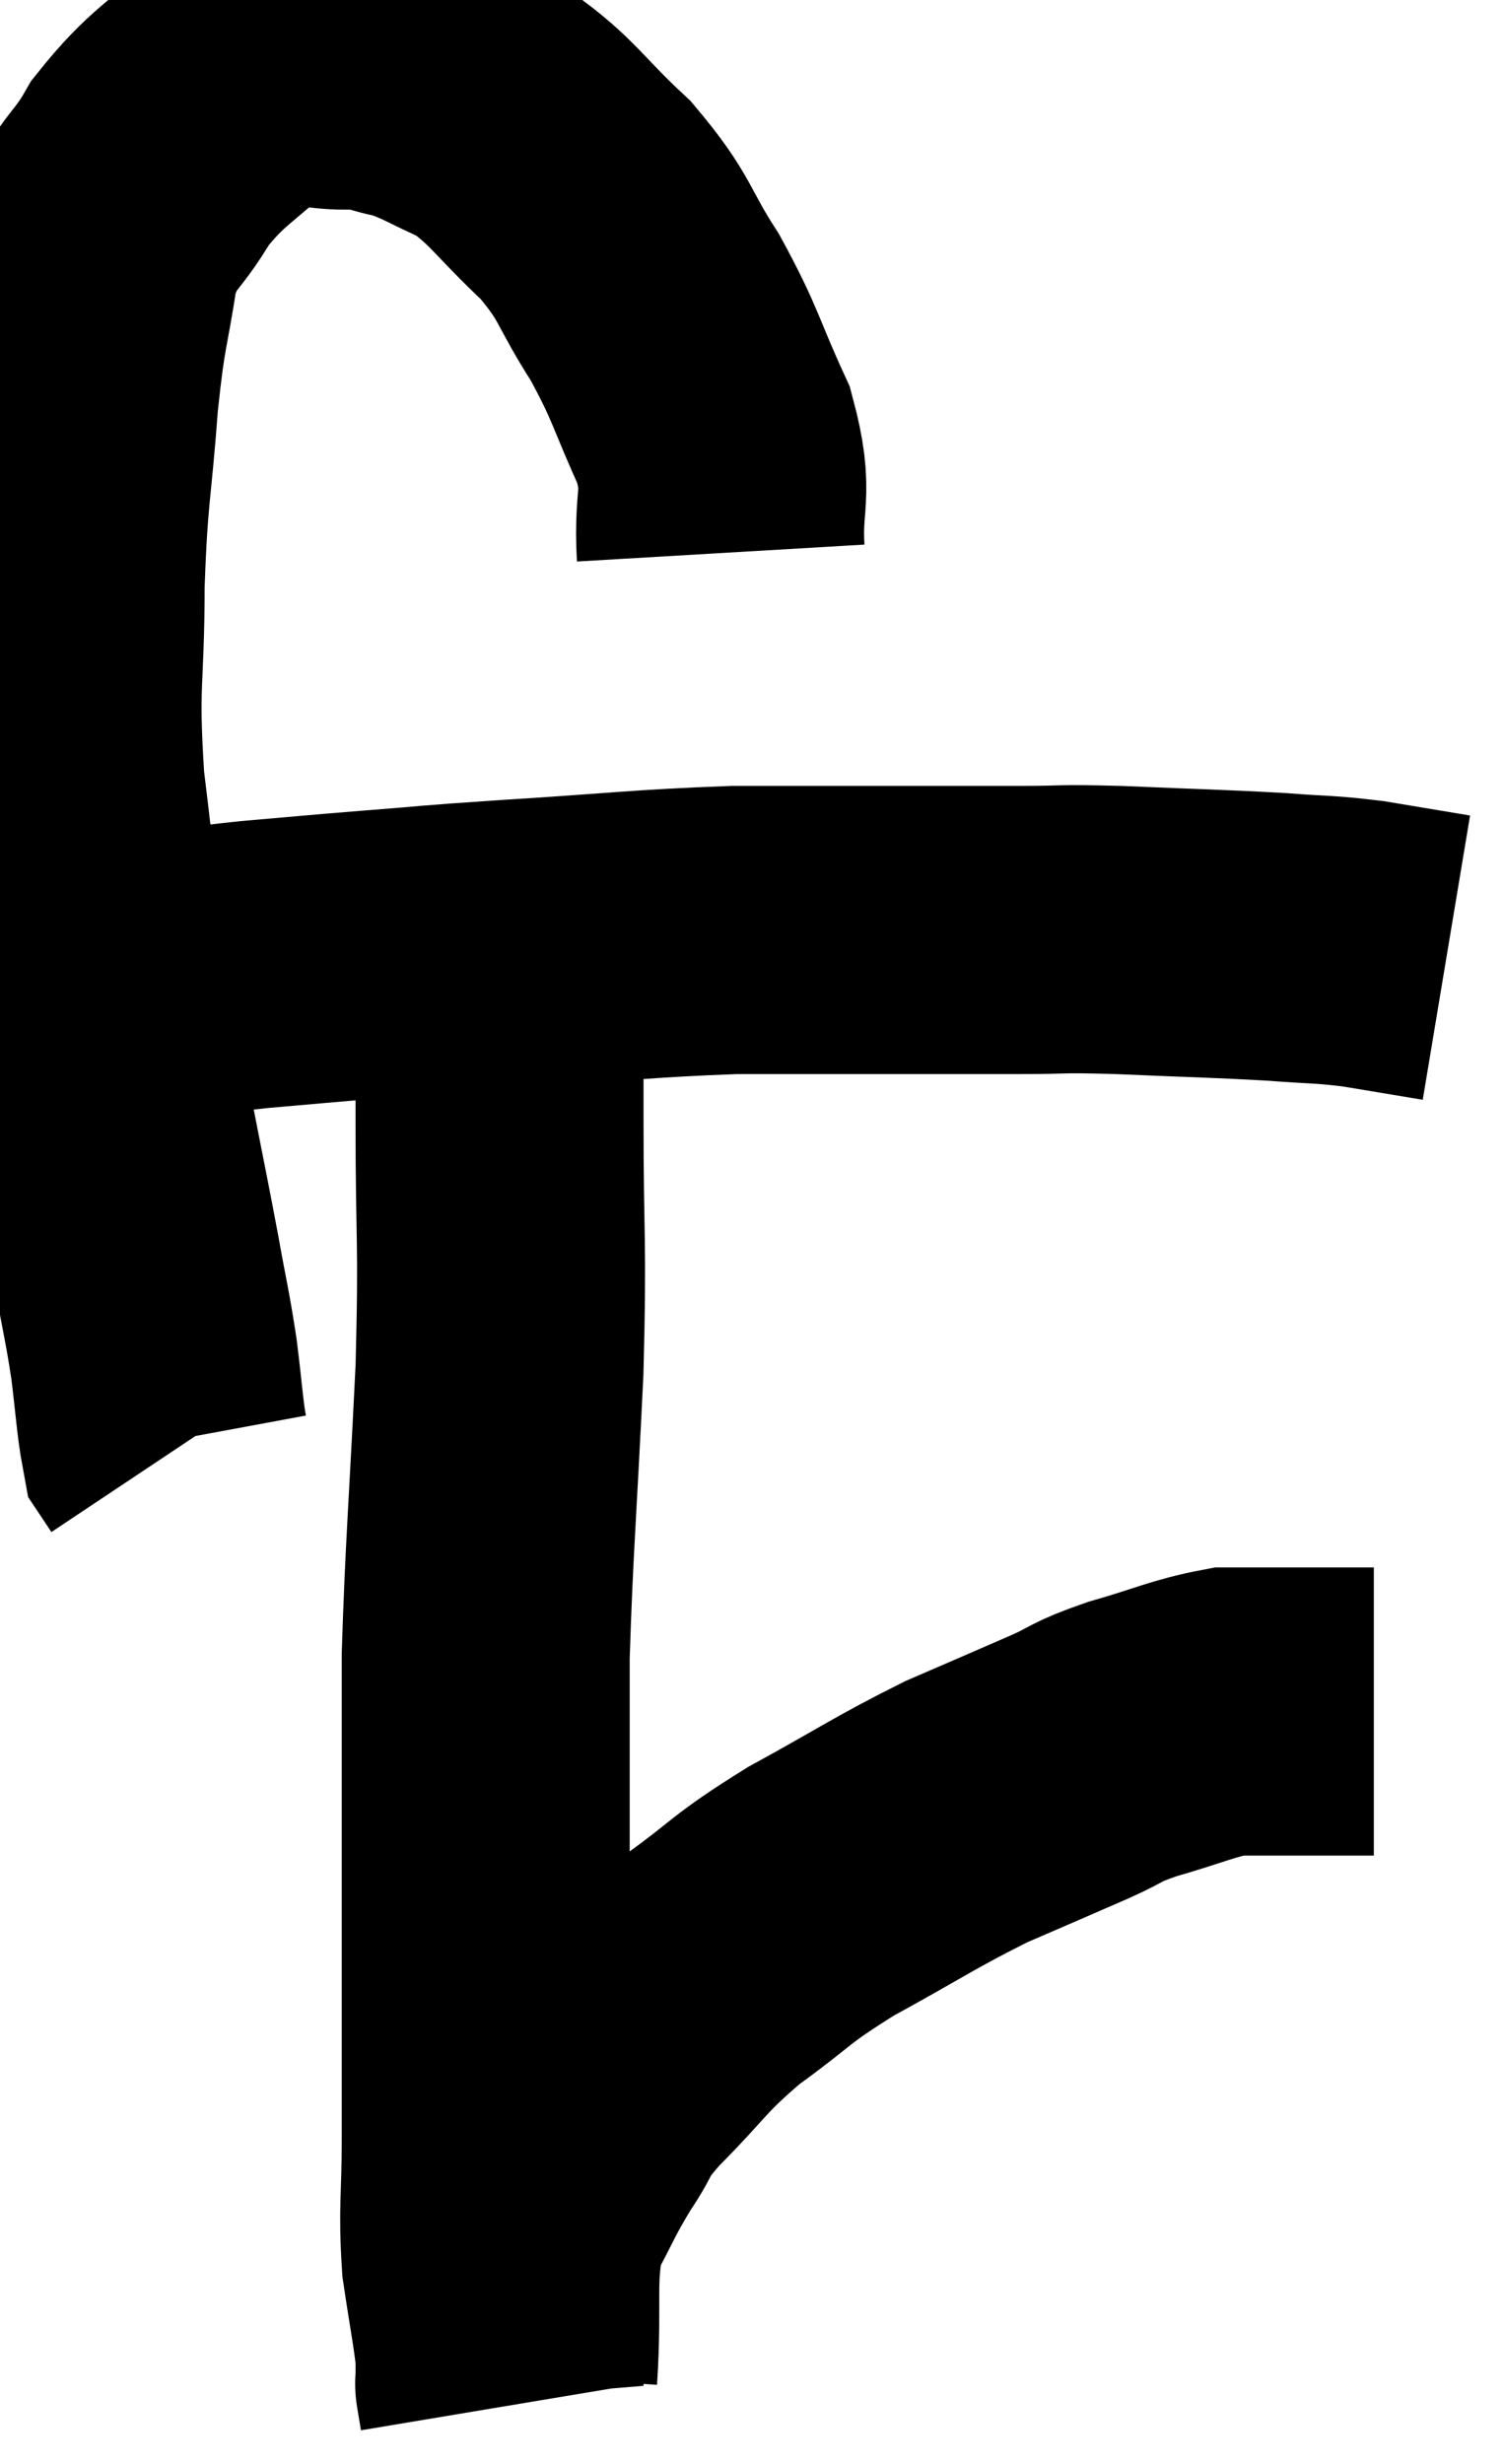 <svg xmlns="http://www.w3.org/2000/svg" viewBox="4.947 2.584 26.113 42.756" width="26.113" height="42.756"><path d="M 17.46 12.18 C 17.4 11.16, 17.625 11.205, 17.34 10.14 C 16.83 9.03, 16.875 8.94, 16.32 7.92 C 15.72 6.99, 15.84 6.915, 15.12 6.06 C 14.28 5.28, 14.205 5.04, 13.44 4.5 C 12.75 4.2, 12.66 4.095, 12.06 3.9 C 11.55 3.81, 11.745 3.75, 11.04 3.72 C 10.14 3.75, 10.11 3.36, 9.24 3.78 C 8.4 4.59, 8.22 4.575, 7.56 5.4 C 7.08 6.24, 6.93 6.06, 6.6 7.08 C 6.42 8.28, 6.39 8.07, 6.24 9.48 C 6.12 11.1, 6.06 11.04, 6 12.72 C 6 14.46, 5.88 14.355, 6 16.2 C 6.24 18.15, 6.255 18.57, 6.48 20.1 C 6.69 21.21, 6.69 21.225, 6.9 22.32 C 7.11 23.4, 7.14 23.52, 7.32 24.48 C 7.47 25.32, 7.5 25.38, 7.62 26.16 C 7.71 26.88, 7.725 27.195, 7.8 27.6 C 7.86 27.69, 7.89 27.735, 7.92 27.78 C 7.92 27.78, 7.92 27.78, 7.92 27.78 L 7.92 27.78" fill="none" stroke="black" stroke-width="5"></path><path d="M 6.6 19.56 C 7.05 19.56, 6.81 19.62, 7.5 19.56 C 8.43 19.44, 8.37 19.425, 9.36 19.32 C 10.41 19.23, 10.35 19.23, 11.46 19.14 C 12.63 19.05, 12.24 19.065, 13.8 18.96 C 15.75 18.84, 16.065 18.78, 17.7 18.72 C 19.02 18.72, 19.095 18.72, 20.34 18.72 C 21.51 18.72, 21.675 18.72, 22.68 18.72 C 23.52 18.72, 23.25 18.69, 24.36 18.72 C 25.74 18.78, 26.055 18.78, 27.12 18.84 C 27.87 18.9, 27.885 18.87, 28.62 18.96 C 29.34 19.08, 29.7 19.14, 30.06 19.2 L 30.06 19.2" fill="none" stroke="black" stroke-width="5"></path><path d="M 13.62 19.2 C 13.62 20.61, 13.62 20.235, 13.62 22.02 C 13.62 24.18, 13.68 24.015, 13.62 26.34 C 13.5 28.83, 13.44 29.43, 13.38 31.32 C 13.38 32.61, 13.38 32.475, 13.38 33.9 C 13.38 35.46, 13.38 35.565, 13.38 37.02 C 13.38 38.37, 13.38 38.52, 13.38 39.72 C 13.38 40.77, 13.32 40.89, 13.38 41.82 C 13.5 42.63, 13.56 42.9, 13.62 43.44 C 13.62 43.71, 13.62 43.845, 13.62 43.98 C 13.62 43.98, 13.62 43.98, 13.62 43.98 C 13.62 43.98, 13.62 43.98, 13.62 43.98 C 13.62 43.98, 13.605 43.89, 13.62 43.98 C 13.65 44.16, 13.665 44.25, 13.68 44.34 L 13.68 44.34" fill="none" stroke="black" stroke-width="5"></path><path d="M 13.86 43.8 C 13.95 42.42, 13.8 42.09, 14.04 41.04 C 14.43 40.32, 14.43 40.245, 14.82 39.6 C 15.21 39.03, 14.985 39.165, 15.6 38.46 C 16.44 37.62, 16.38 37.545, 17.28 36.78 C 18.24 36.09, 18.09 36.09, 19.2 35.4 C 20.46 34.71, 20.64 34.56, 21.72 34.02 C 22.62 33.63, 22.8 33.555, 23.52 33.24 C 24.06 33, 23.91 33, 24.6 32.76 C 25.44 32.52, 25.65 32.4, 26.28 32.28 C 26.7 32.28, 26.745 32.28, 27.12 32.28 C 27.45 32.28, 27.555 32.28, 27.78 32.28 C 27.9 32.28, 27.765 32.28, 28.02 32.28 C 28.41 32.28, 28.605 32.28, 28.8 32.28 C 28.8 32.28, 28.8 32.28, 28.8 32.28 L 28.8 32.28" fill="none" stroke="black" stroke-width="5"></path></svg>